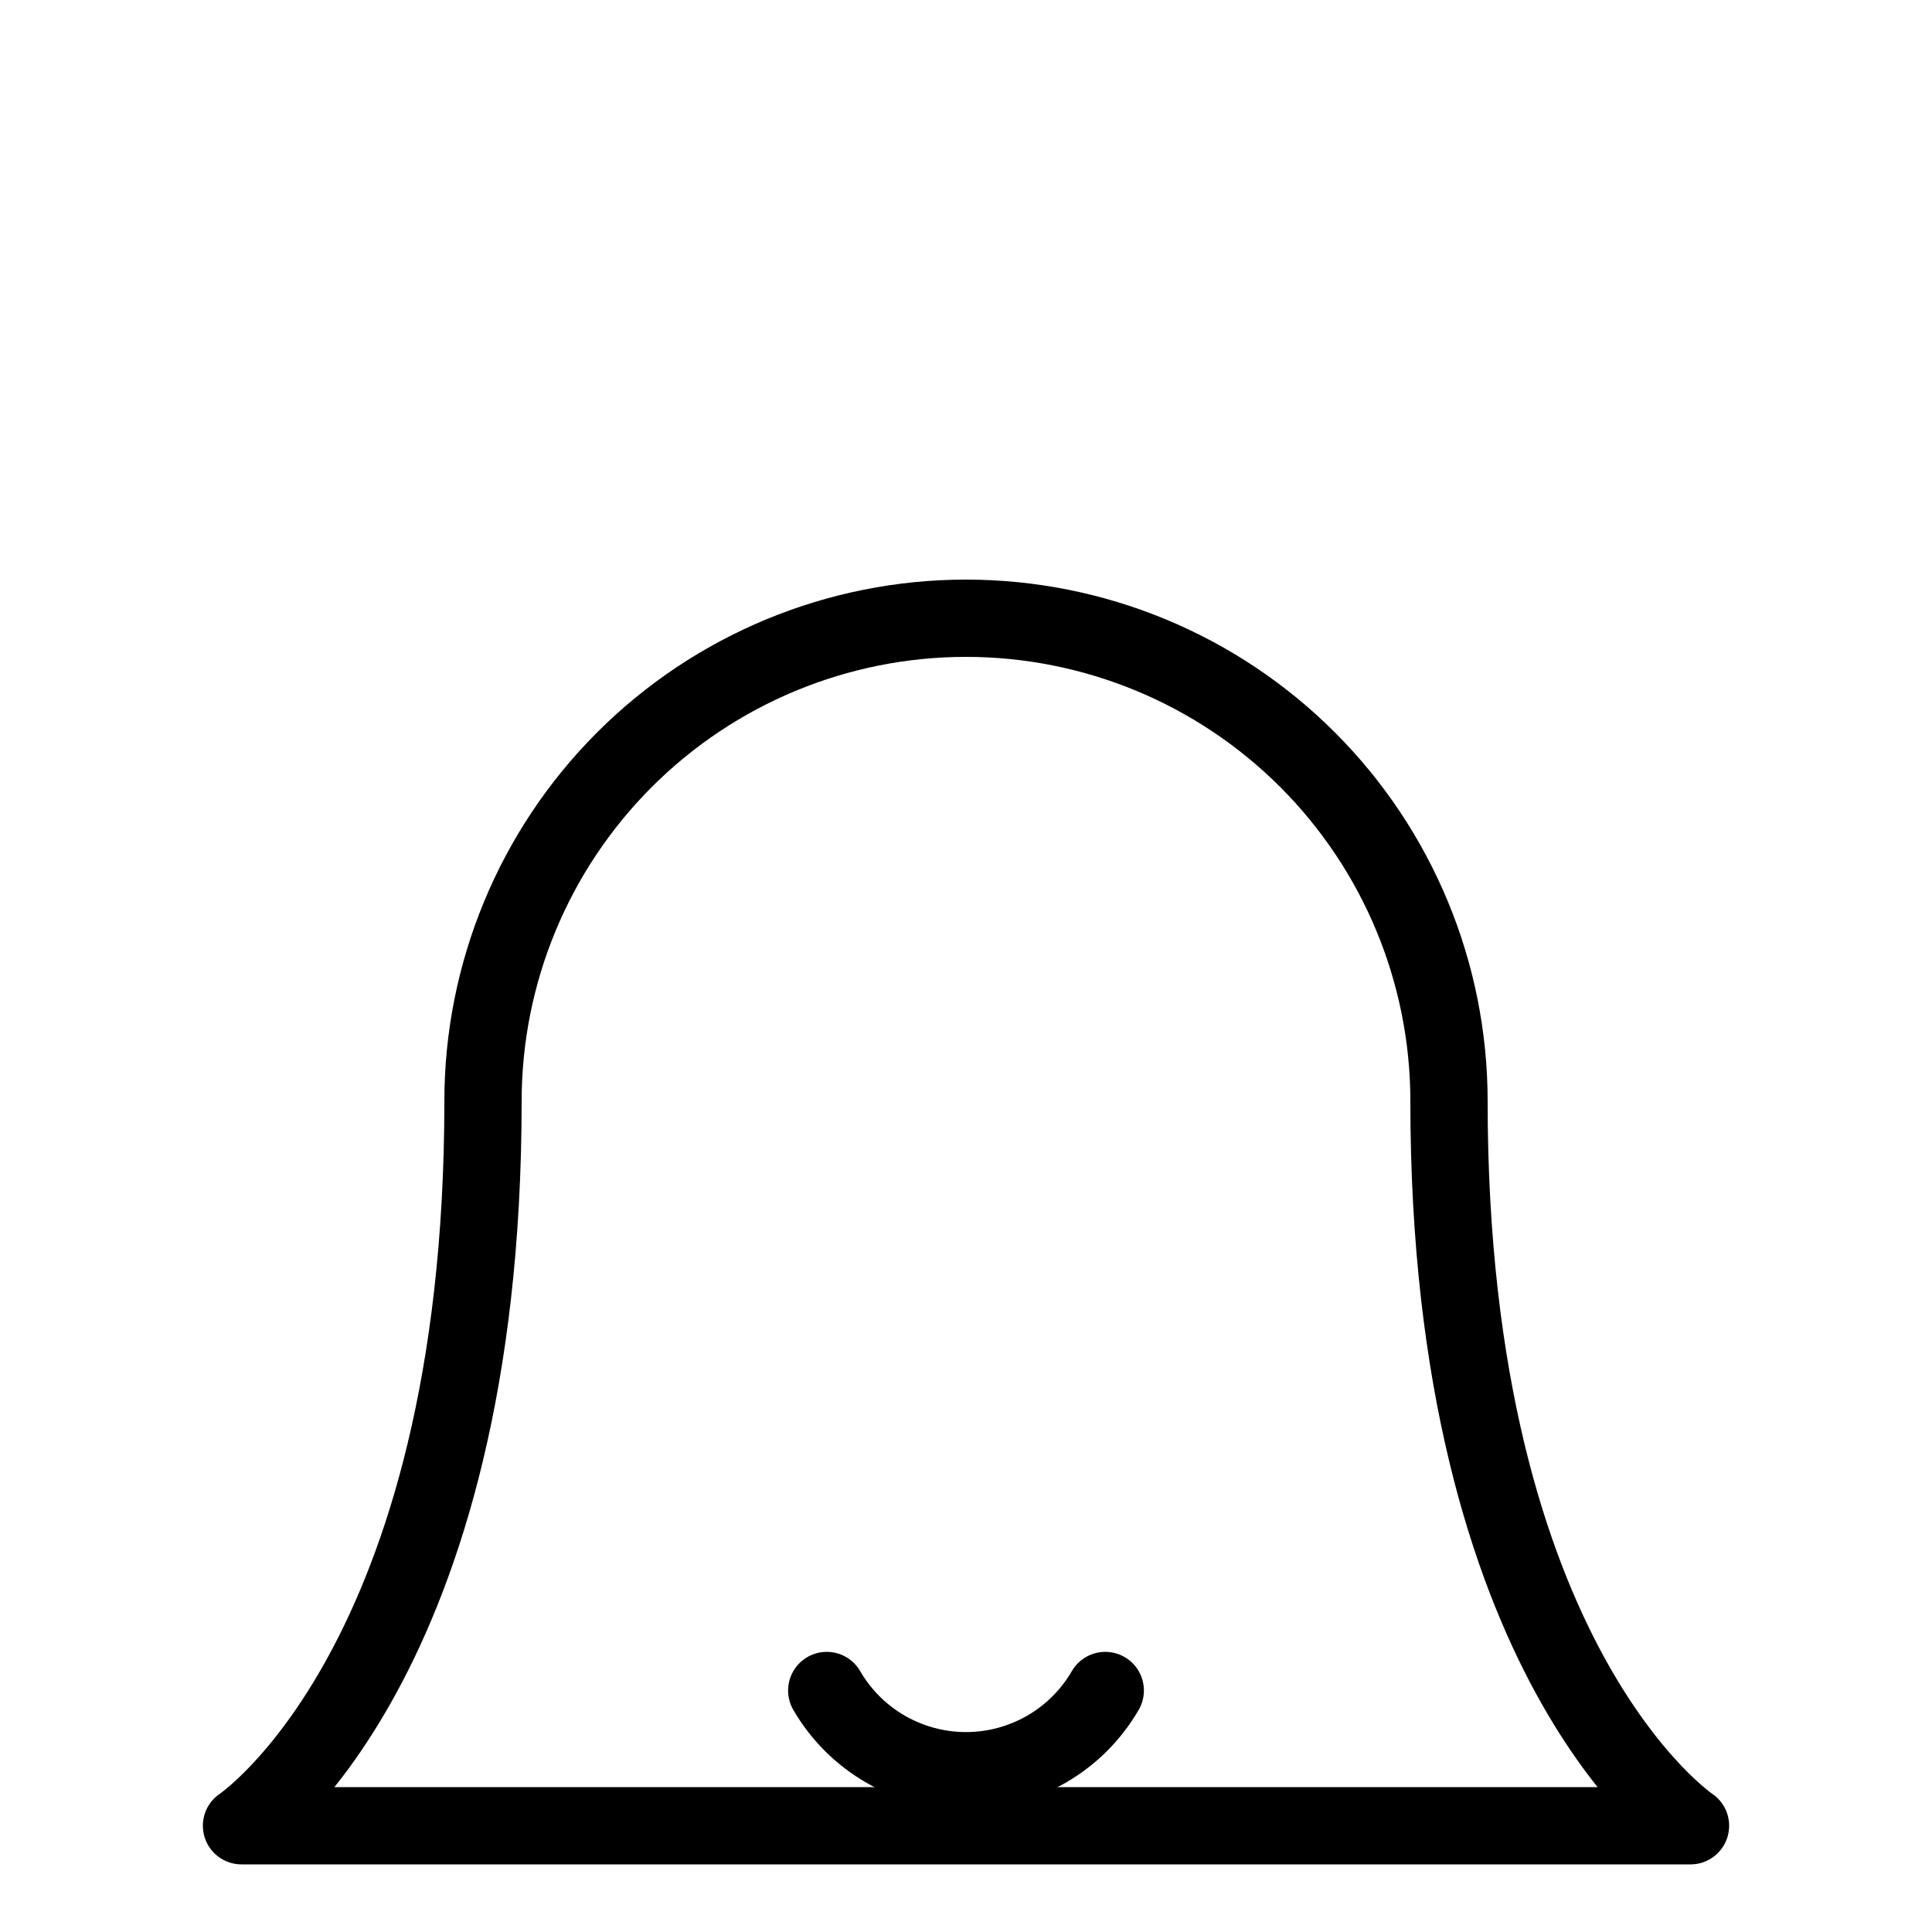 <svg width="50" height="50" viewBox="0 0 50 50" fill="none" xmlns="http://www.w3.org/2000/svg">
<path d="M37.5 28.5C37.5 25.185 36.183 22.005 33.839 19.661C31.495 17.317 28.315 16 25 16C21.685 16 18.505 17.317 16.161 19.661C13.817 22.005 12.5 25.185 12.5 28.5C12.5 43.083 6.25 47.25 6.25 47.25H43.75C43.75 47.25 37.5 43.083 37.5 28.5Z" stroke="black" stroke-width="2" stroke-linecap="round" stroke-linejoin="round"/>
<path d="M28.604 43.75C28.238 44.381 27.712 44.906 27.08 45.27C26.447 45.634 25.73 45.826 25 45.826C24.27 45.826 23.553 45.634 22.921 45.27C22.288 44.906 21.762 44.381 21.396 43.75" stroke="black" stroke-width="2" stroke-linecap="round" stroke-linejoin="round"/>
</svg>
